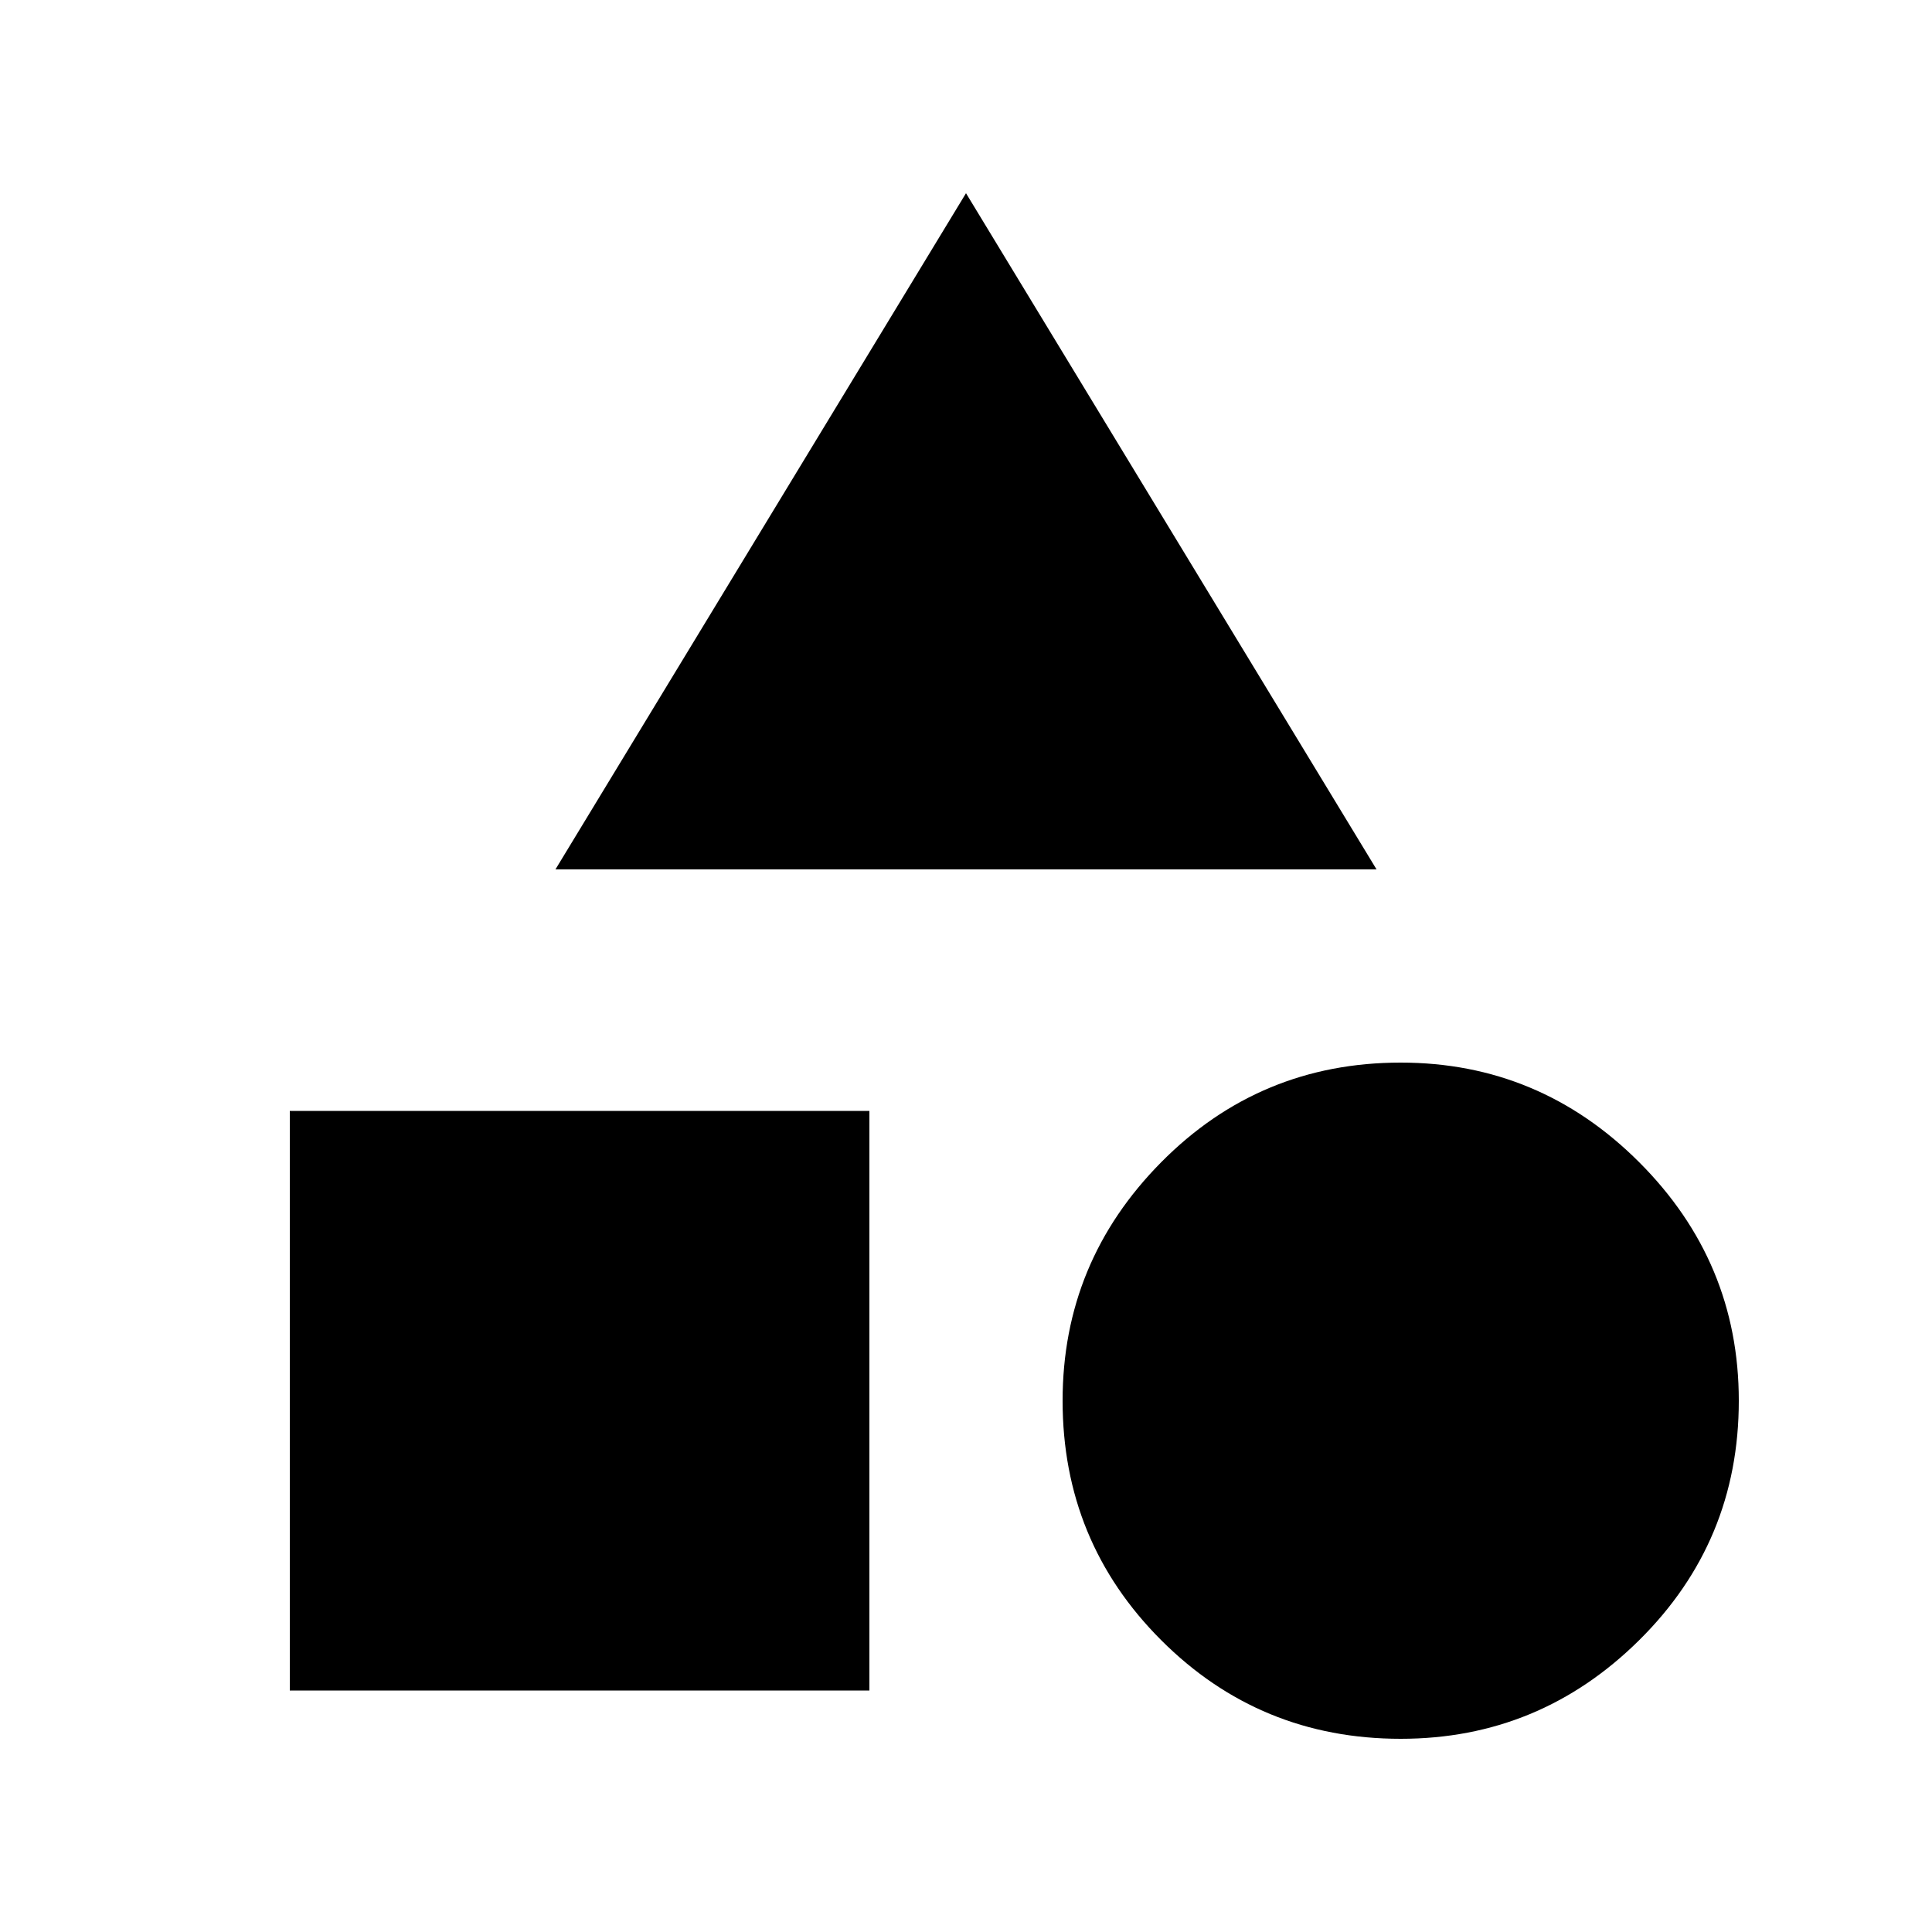 <svg xmlns="http://www.w3.org/2000/svg" height="20" viewBox="0 -960 960 960" width="20"><path d="m276-528 204-336 204 336H276ZM696-96q-70 0-119-49t-49-119q0-69 49-118.5T696-432q69 0 118.5 49.5T864-264q0 70-49.5 119T696-96Zm-552-24v-288h288v288H144Z"/></svg>